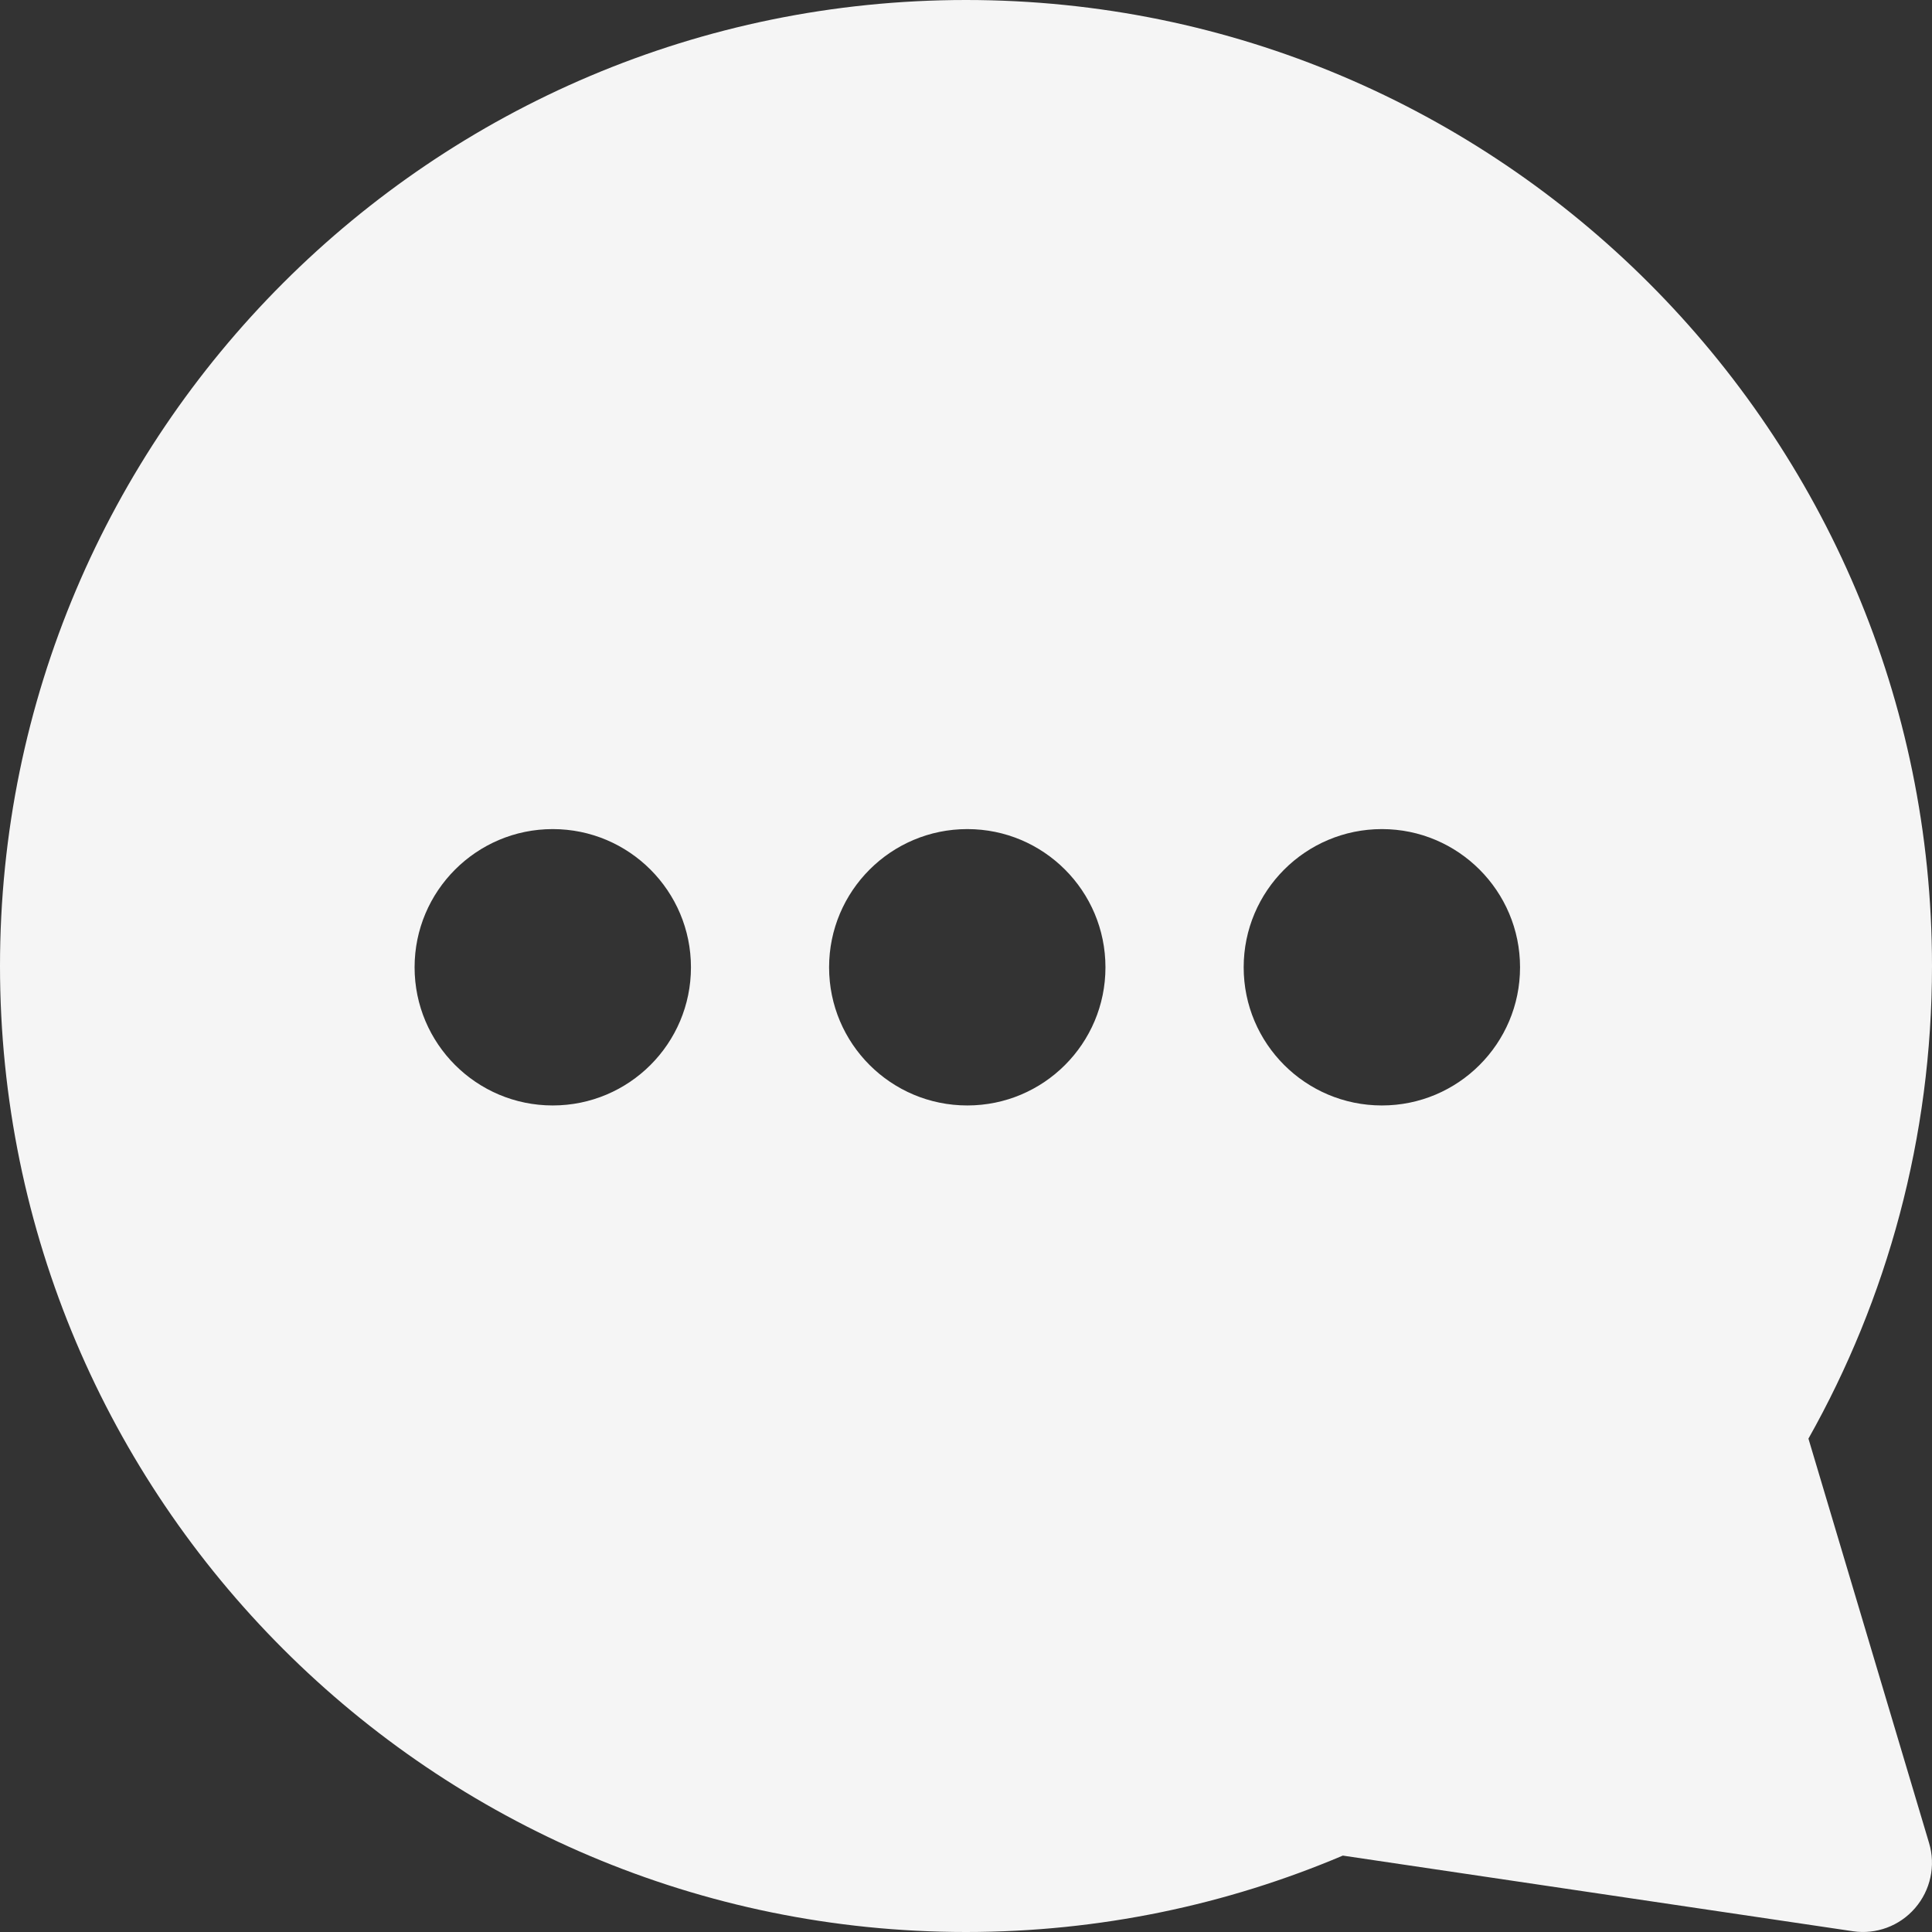 <svg width="22" height="22" viewBox="0 0 22 22" fill="none" xmlns="http://www.w3.org/2000/svg">
    <rect x="0" y="0" width="22" height="22" fill="#333333" stroke="none"/>
    <path fill-rule="evenodd" clip-rule="evenodd" d="M20.593 16.382L21.967 20.988C22.044 21.245 21.983 21.525 21.807 21.728C21.631 21.932 21.363 22.031 21.098 21.991L15.291 21.13C13.973 21.689 12.522 22 11 22C4.929 22 0 17.071 0 11C0 4.929 4.929 0 11 0C17.071 0 22 4.929 22 11C22 12.954 21.489 14.791 20.593 16.382ZM15.736 9.441C16.604 9.441 17.309 10.146 17.309 11.015C17.309 11.884 16.604 12.588 15.736 12.588C14.867 12.588 14.162 11.884 14.162 11.015C14.162 10.146 14.867 9.441 15.736 9.441ZM11.015 9.441C11.884 9.441 12.588 10.146 12.588 11.015C12.588 11.884 11.884 12.588 11.015 12.588C10.146 12.588 9.441 11.884 9.441 11.015C9.441 10.146 10.146 9.441 11.015 9.441ZM6.294 9.441C7.163 9.441 7.868 10.146 7.868 11.015C7.868 11.884 7.163 12.588 6.294 12.588C5.426 12.588 4.721 11.884 4.721 11.015C4.721 10.146 5.426 9.441 6.294 9.441Z" fill="#F5F5F5"/>
</svg>